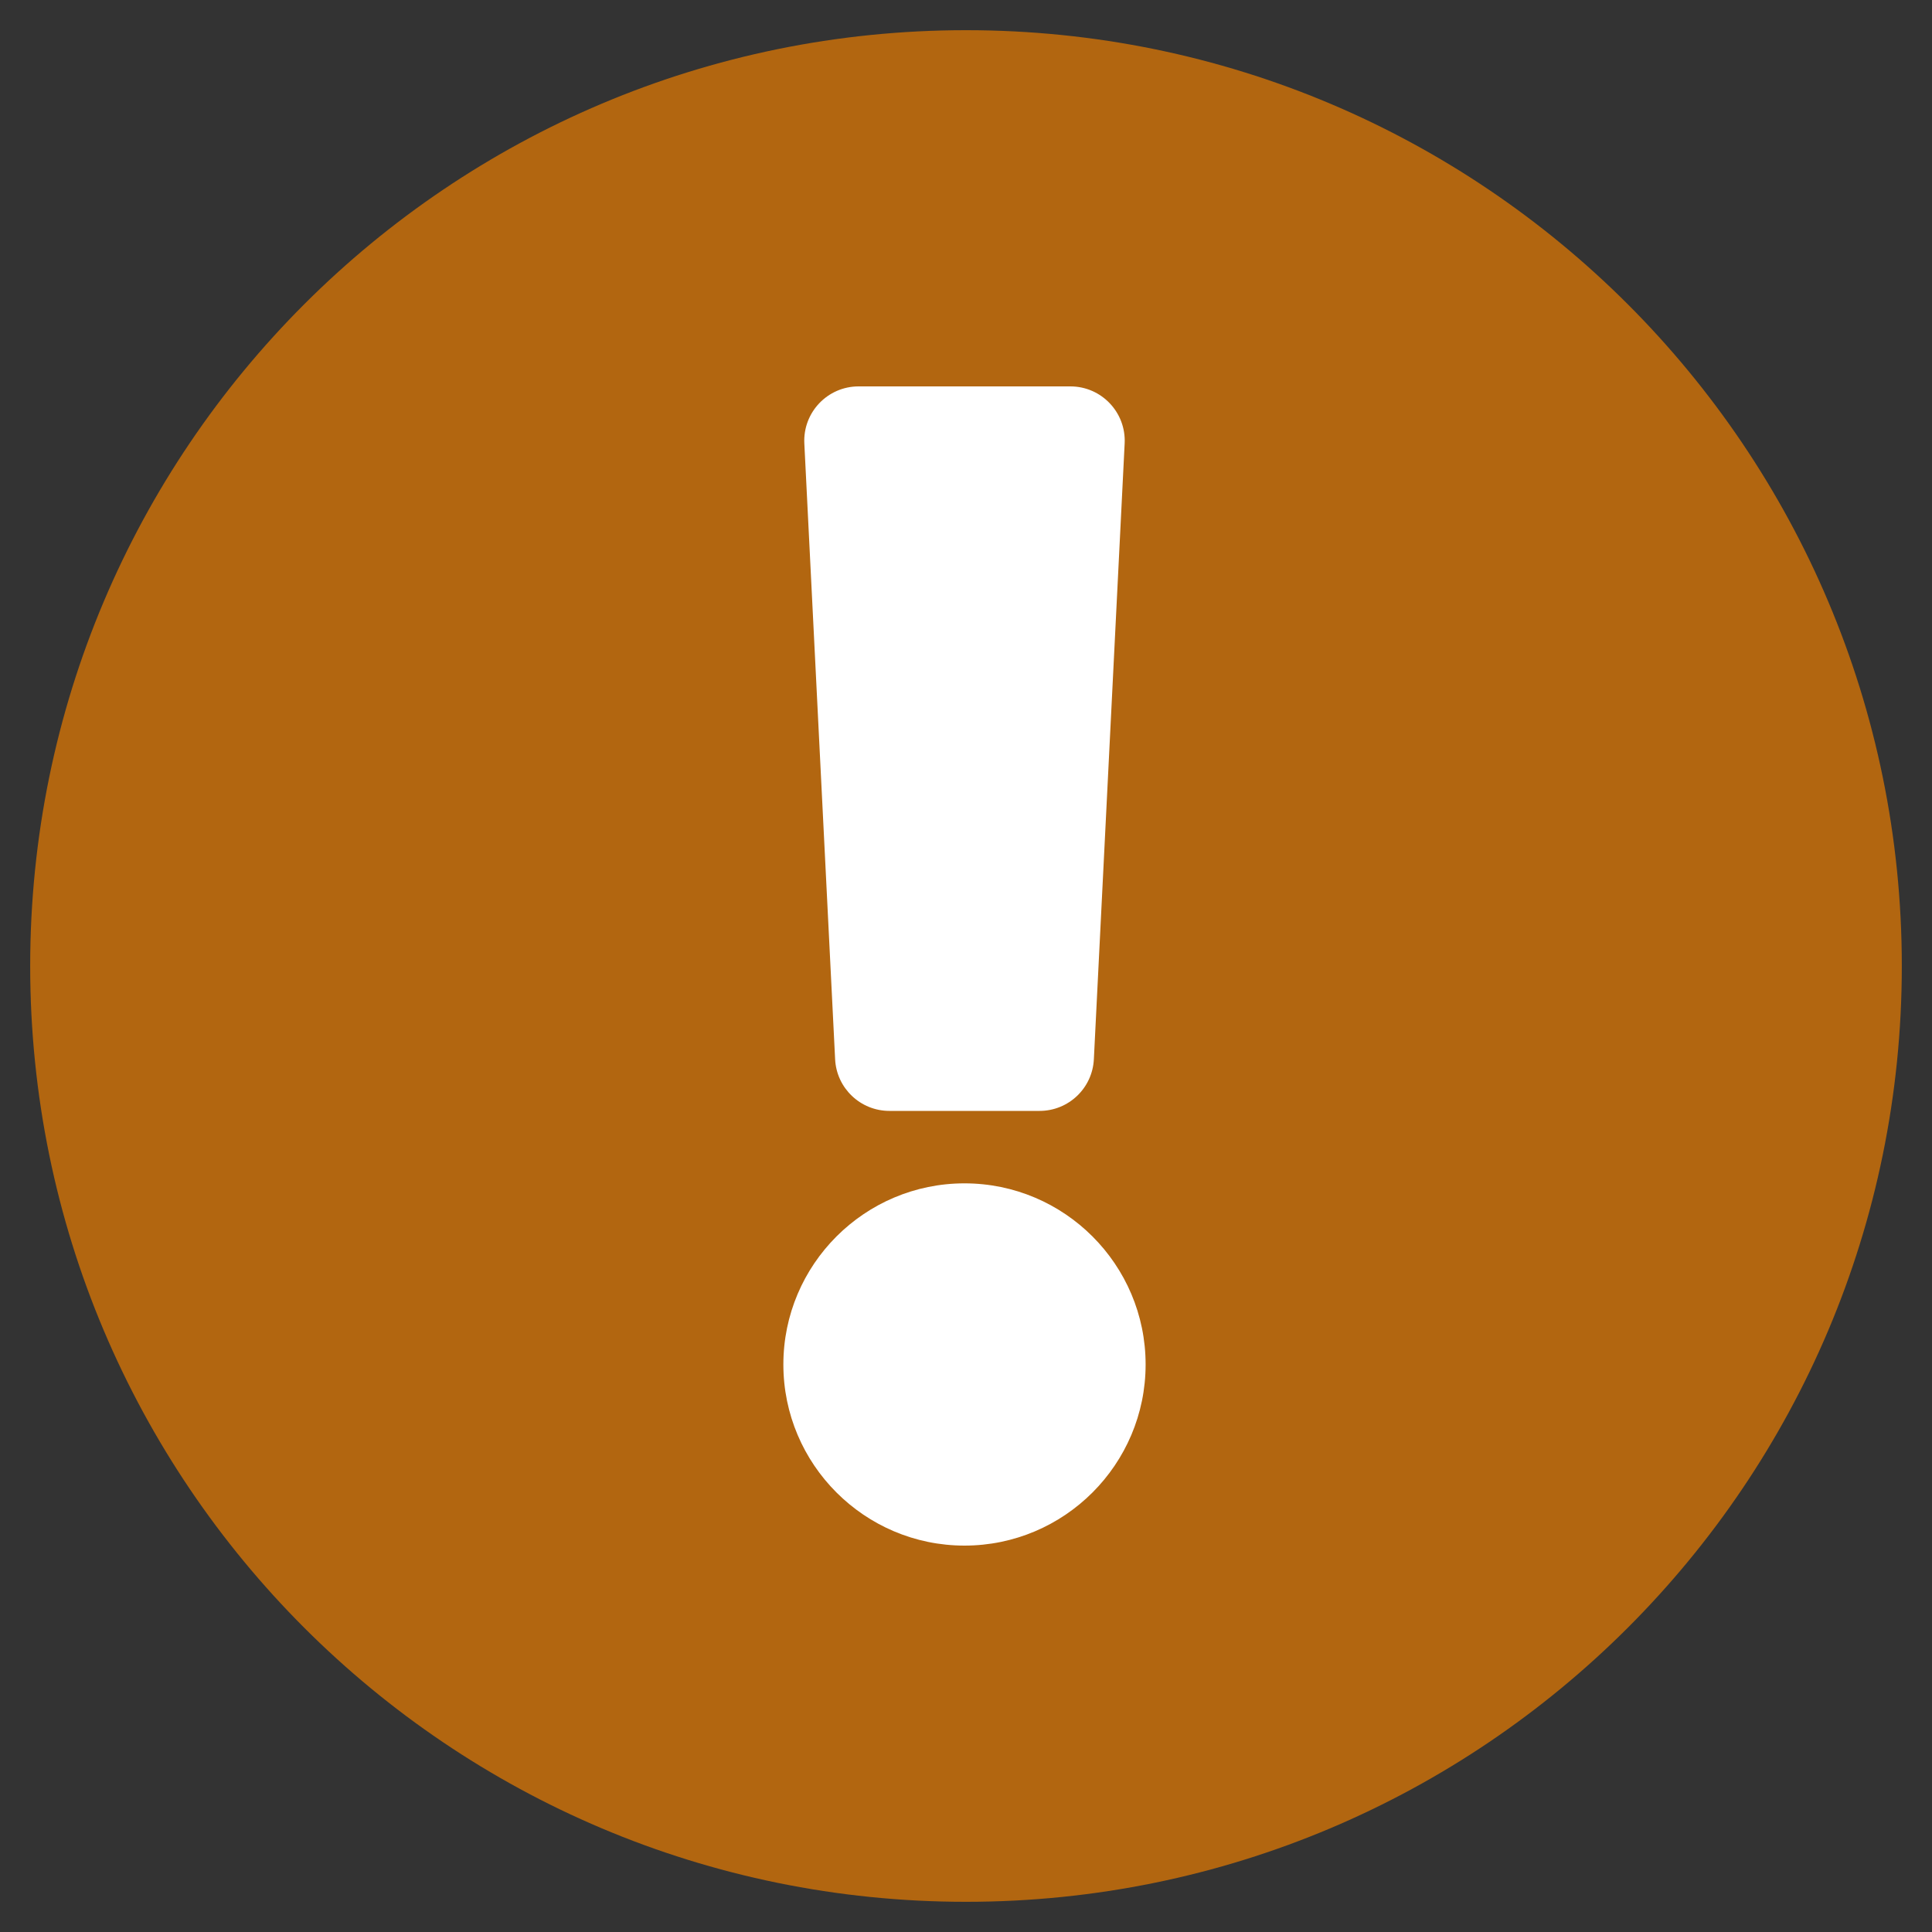 <svg class="svg-inline--fa fa-times fa-w-11 fa-inverse" xmlns="http://www.w3.org/2000/svg" viewBox="0 0 512 512"><rect x="0" y="0" width="512" height="512" fill="#333333" stroke="none"/><path fill="#b26610" d="M256 8C119 8 8 119 8 256s111 248 248 248 248-111 248-248S393 8 256 8z"/><path fill="#fff" d="M303.6 361.6c0 26.467-21.533 48-48 48s-48-21.533-48-48 21.533-48 48-48 48 21.533 48 48zm-90.444-244.08l8.16 163.2c.383 7.663 6.709 13.68 14.382 13.68h39.804c7.673 0 13.999-6.017 14.382-13.68l8.16-163.2c.411-8.226-6.146-15.12-14.382-15.12h-56.124c-8.236 0-14.793 6.894-14.382 15.12z"/></svg>